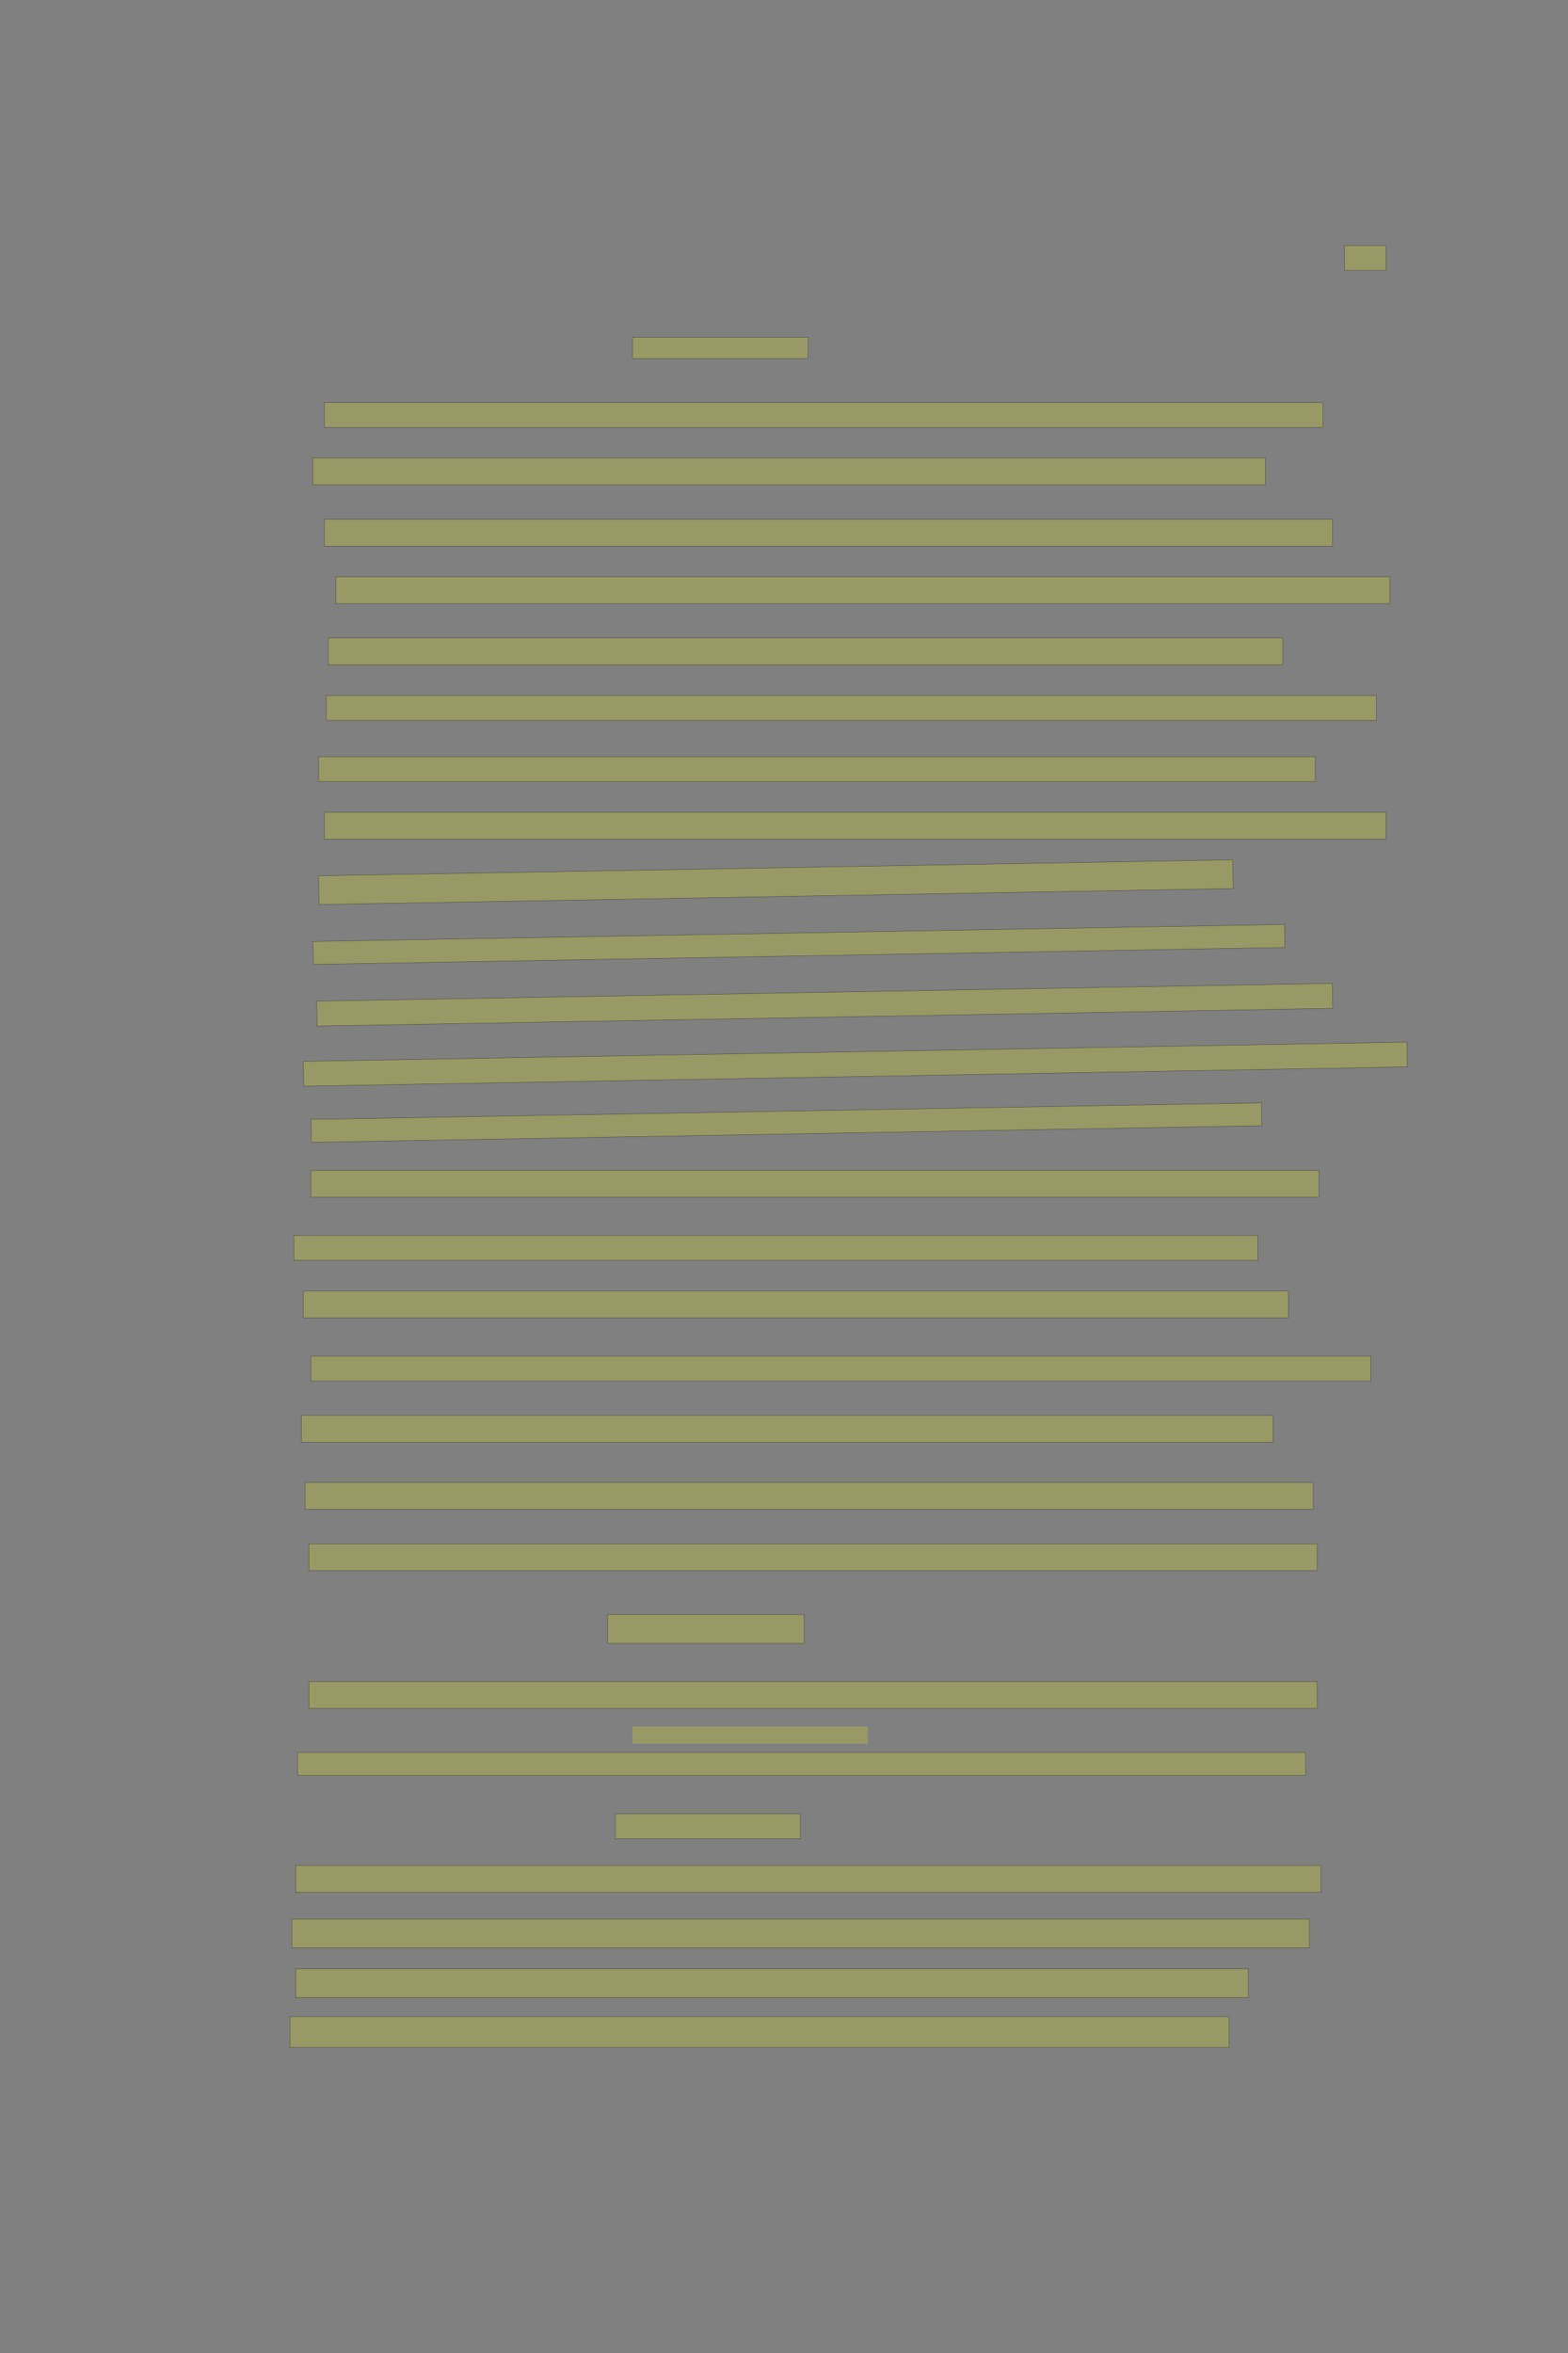 <?xml version="1.0" encoding="UTF-8" standalone="no"?><svg xmlns="http://www.w3.org/2000/svg" xmlns:xlink="http://www.w3.org/1999/xlink" height="6144" width="4096">
 <rect width="100%" height="100%" fill="#808080" stroke="none"/>
 <g>
  <title>Layer 1</title>
  <rect class=" imageannotationLine imageannotationLinked" fill="#FFFF00" fill-opacity="0.2" height="65" id="svg_2" stroke="#000000" stroke-opacity="0.5" width="108.332" x="3512.336" xlink:href="#la" y="641"/>
  <rect class=" imageannotationLine imageannotationLinked" fill="#FFFF00" fill-opacity="0.2" height="55" id="svg_4" stroke="#000000" stroke-opacity="0.5" width="458.332" x="1652.336" xlink:href="#lb" y="881"/>
  <rect class=" imageannotationLine imageannotationLinked" fill="#FFFF00" fill-opacity="0.2" height="65" id="svg_6" stroke="#000000" stroke-opacity="0.5" width="2608.334" x="847.334" xlink:href="#lc" y="1051"/>
  <rect class=" imageannotationLine imageannotationLinked" fill="#FFFF00" fill-opacity="0.2" height="70" id="svg_8" stroke="#000000" stroke-opacity="0.5" width="2488.333" x="817.334" xlink:href="#ld" y="1196"/>
  <rect class=" imageannotationLine imageannotationLinked" fill="#FFFF00" fill-opacity="0.2" height="70" id="svg_10" stroke="#000000" stroke-opacity="0.5" width="2633.333" x="847.334" xlink:href="#le" y="1356"/>
  <rect class=" imageannotationLine imageannotationLinked" fill="#FFFF00" fill-opacity="0.2" height="70" id="svg_12" stroke="#000000" stroke-opacity="0.5" width="2753.334" x="877.334" xlink:href="#lf" y="1506"/>
  <rect class=" imageannotationLine imageannotationLinked" fill="#FFFF00" fill-opacity="0.2" height="70" id="svg_14" stroke="#000000" stroke-opacity="0.5" width="2493.333" x="857.334" xlink:href="#lg" y="1666"/>
  <rect class=" imageannotationLine imageannotationLinked" fill="#FFFF00" fill-opacity="0.2" height="65" id="svg_16" stroke="#000000" stroke-opacity="0.5" width="2743.333" x="852.334" xlink:href="#lh" y="1816"/>
  <rect class=" imageannotationLine imageannotationLinked" fill="#FFFF00" fill-opacity="0.2" height="65" id="svg_18" stroke="#000000" stroke-opacity="0.5" width="2603.333" x="832.334" xlink:href="#li" y="1976"/>
  <rect class=" imageannotationLine imageannotationLinked" fill="#FFFF00" fill-opacity="0.2" height="70" id="svg_20" stroke="#000000" stroke-opacity="0.5" width="2773.334" x="847.334" xlink:href="#lj" y="2121"/>
  <rect class=" imageannotationLine imageannotationLinked" fill="#FFFF00" fill-opacity="0.2" height="75.005" id="svg_22" stroke="#000000" stroke-opacity="0.5" transform="rotate(-1 2026.763,2303.495) " width="2388.333" x="832.596" xlink:href="#lk" y="2265.993"/>
  <rect class=" imageannotationLine imageannotationLinked" fill="#FFFF00" fill-opacity="0.2" height="59.92" id="svg_24" stroke="#000000" stroke-opacity="0.5" transform="rotate(-1 2086.894,2466.036) " width="2538.333" x="817.727" xlink:href="#ll" y="2436.077"/>
  <rect class=" imageannotationLine imageannotationLinked" fill="#FFFF00" fill-opacity="0.2" height="65.005" id="svg_26" stroke="#000000" stroke-opacity="0.5" transform="rotate(-1 2154.306,2623.494) " width="2653.334" x="827.639" xlink:href="#lm" y="2590.992"/>
  <rect class=" imageannotationLine imageannotationLinked" fill="#FFFF00" fill-opacity="0.2" height="64.744" id="svg_28" stroke="#000000" stroke-opacity="0.5" transform="rotate(-1 2234.308,2778.625) " width="2883.334" x="792.641" xlink:href="#ln" y="2746.254"/>
  <rect class=" imageannotationLine imageannotationLinked" fill="#FFFF00" fill-opacity="0.2" height="59.657" id="svg_30" stroke="#000000" stroke-opacity="0.5" transform="rotate(-1 2054.353,2931.168) " width="2483.333" x="812.686" xlink:href="#lo" y="2901.34"/>
  <rect class=" imageannotationLine imageannotationLinked" fill="#FFFF00" fill-opacity="0.2" height="70" id="svg_32" stroke="#000000" stroke-opacity="0.5" width="2633.333" x="812.334" xlink:href="#lp" y="3056"/>
  <rect class=" imageannotationLine imageannotationLinked" fill="#FFFF00" fill-opacity="0.2" height="65" id="svg_34" stroke="#000000" stroke-opacity="0.5" width="2518.333" x="767.334" xlink:href="#lq" y="3226"/>
  <rect class=" imageannotationLine imageannotationLinked" fill="#FFFF00" fill-opacity="0.2" height="70" id="svg_36" stroke="#000000" stroke-opacity="0.5" width="2573.333" x="792.334" xlink:href="#lr" y="3371"/>
  <rect class=" imageannotationLine imageannotationLinked" fill="#FFFF00" fill-opacity="0.2" height="65" id="svg_38" stroke="#000000" stroke-opacity="0.5" width="2768.334" x="812.334" xlink:href="#ls" y="3541"/>
  <rect class=" imageannotationLine imageannotationLinked" fill="#FFFF00" fill-opacity="0.2" height="70" id="svg_40" stroke="#000000" stroke-opacity="0.5" width="2538.333" x="787.334" xlink:href="#lt" y="3696"/>
  <rect class=" imageannotationLine imageannotationLinked" fill="#FFFF00" fill-opacity="0.2" height="70" id="svg_42" stroke="#000000" stroke-opacity="0.5" width="2633.333" x="797.334" xlink:href="#lu" y="3871"/>
  <rect class=" imageannotationLine imageannotationLinked" fill="#FFFF00" fill-opacity="0.2" height="70" id="svg_44" stroke="#000000" stroke-opacity="0.5" width="2633.333" x="807.334" xlink:href="#lv" y="4031"/>
  <rect class=" imageannotationLine imageannotationLinked" fill="#FFFF00" fill-opacity="0.2" height="75" id="svg_46" stroke="#000000" stroke-opacity="0.5" width="513.332" x="1587.336" xlink:href="#lw" y="4216"/>
  <rect class=" imageannotationLine imageannotationLinked" fill="#FFFF00" fill-opacity="0.2" height="70" id="svg_48" stroke="#000000" stroke-opacity="0.5" width="2633.333" x="807.334" xlink:href="#lx" y="4391"/>
  <rect class=" imageannotationLine imageannotationLinked" fill="#FFFF00" fill-opacity="0.2" height="60" id="svg_50" stroke="#000000" stroke-opacity="0.5" width="2633.333" x="777.334" xlink:href="#lz" y="4576"/>
  <rect class=" imageannotationLine imageannotationLinked" fill="#FFFF00" fill-opacity="0.2" height="65" id="svg_52" stroke="#000000" stroke-opacity="0.5" width="483.332" x="1607.336" xlink:href="#laa" y="4736"/>
  <rect class=" imageannotationLine imageannotationLinked" fill="#FFFF00" fill-opacity="0.2" height="70" id="svg_54" stroke="#000000" stroke-opacity="0.5" width="2678.334" x="772.334" xlink:href="#lab" y="4871"/>
  <rect class=" imageannotationLine imageannotationLinked" fill="#FFFF00" fill-opacity="0.2" height="75" id="svg_56" stroke="#000000" stroke-opacity="0.5" width="2658.334" x="762.334" xlink:href="#lac" y="5011"/>
  <rect class=" imageannotationLine imageannotationLinked" fill="#FFFF00" fill-opacity="0.2" height="75" id="svg_58" stroke="#000000" stroke-opacity="0.5" width="2488.333" x="772.334" xlink:href="#lad" y="5141"/>
  <rect class=" imageannotationLine imageannotationLinked" fill="#FFFF00" fill-opacity="0.2" height="80" id="svg_60" stroke="#000000" stroke-opacity="0.5" width="2453.333" x="757.334" xlink:href="#lae" y="5266"/>
  <rect class=" imageannotationLine imageannotationLinked" fill="#FFFF00" fill-opacity="0.2" height="45" id="svg_3" stroke="#000000" stroke-dasharray="null" stroke-linecap="null" stroke-linejoin="null" stroke-opacity="0.5" stroke-width="null" width="615" x="1652" xlink:href="#ly" y="4508"/>
 </g>
</svg>